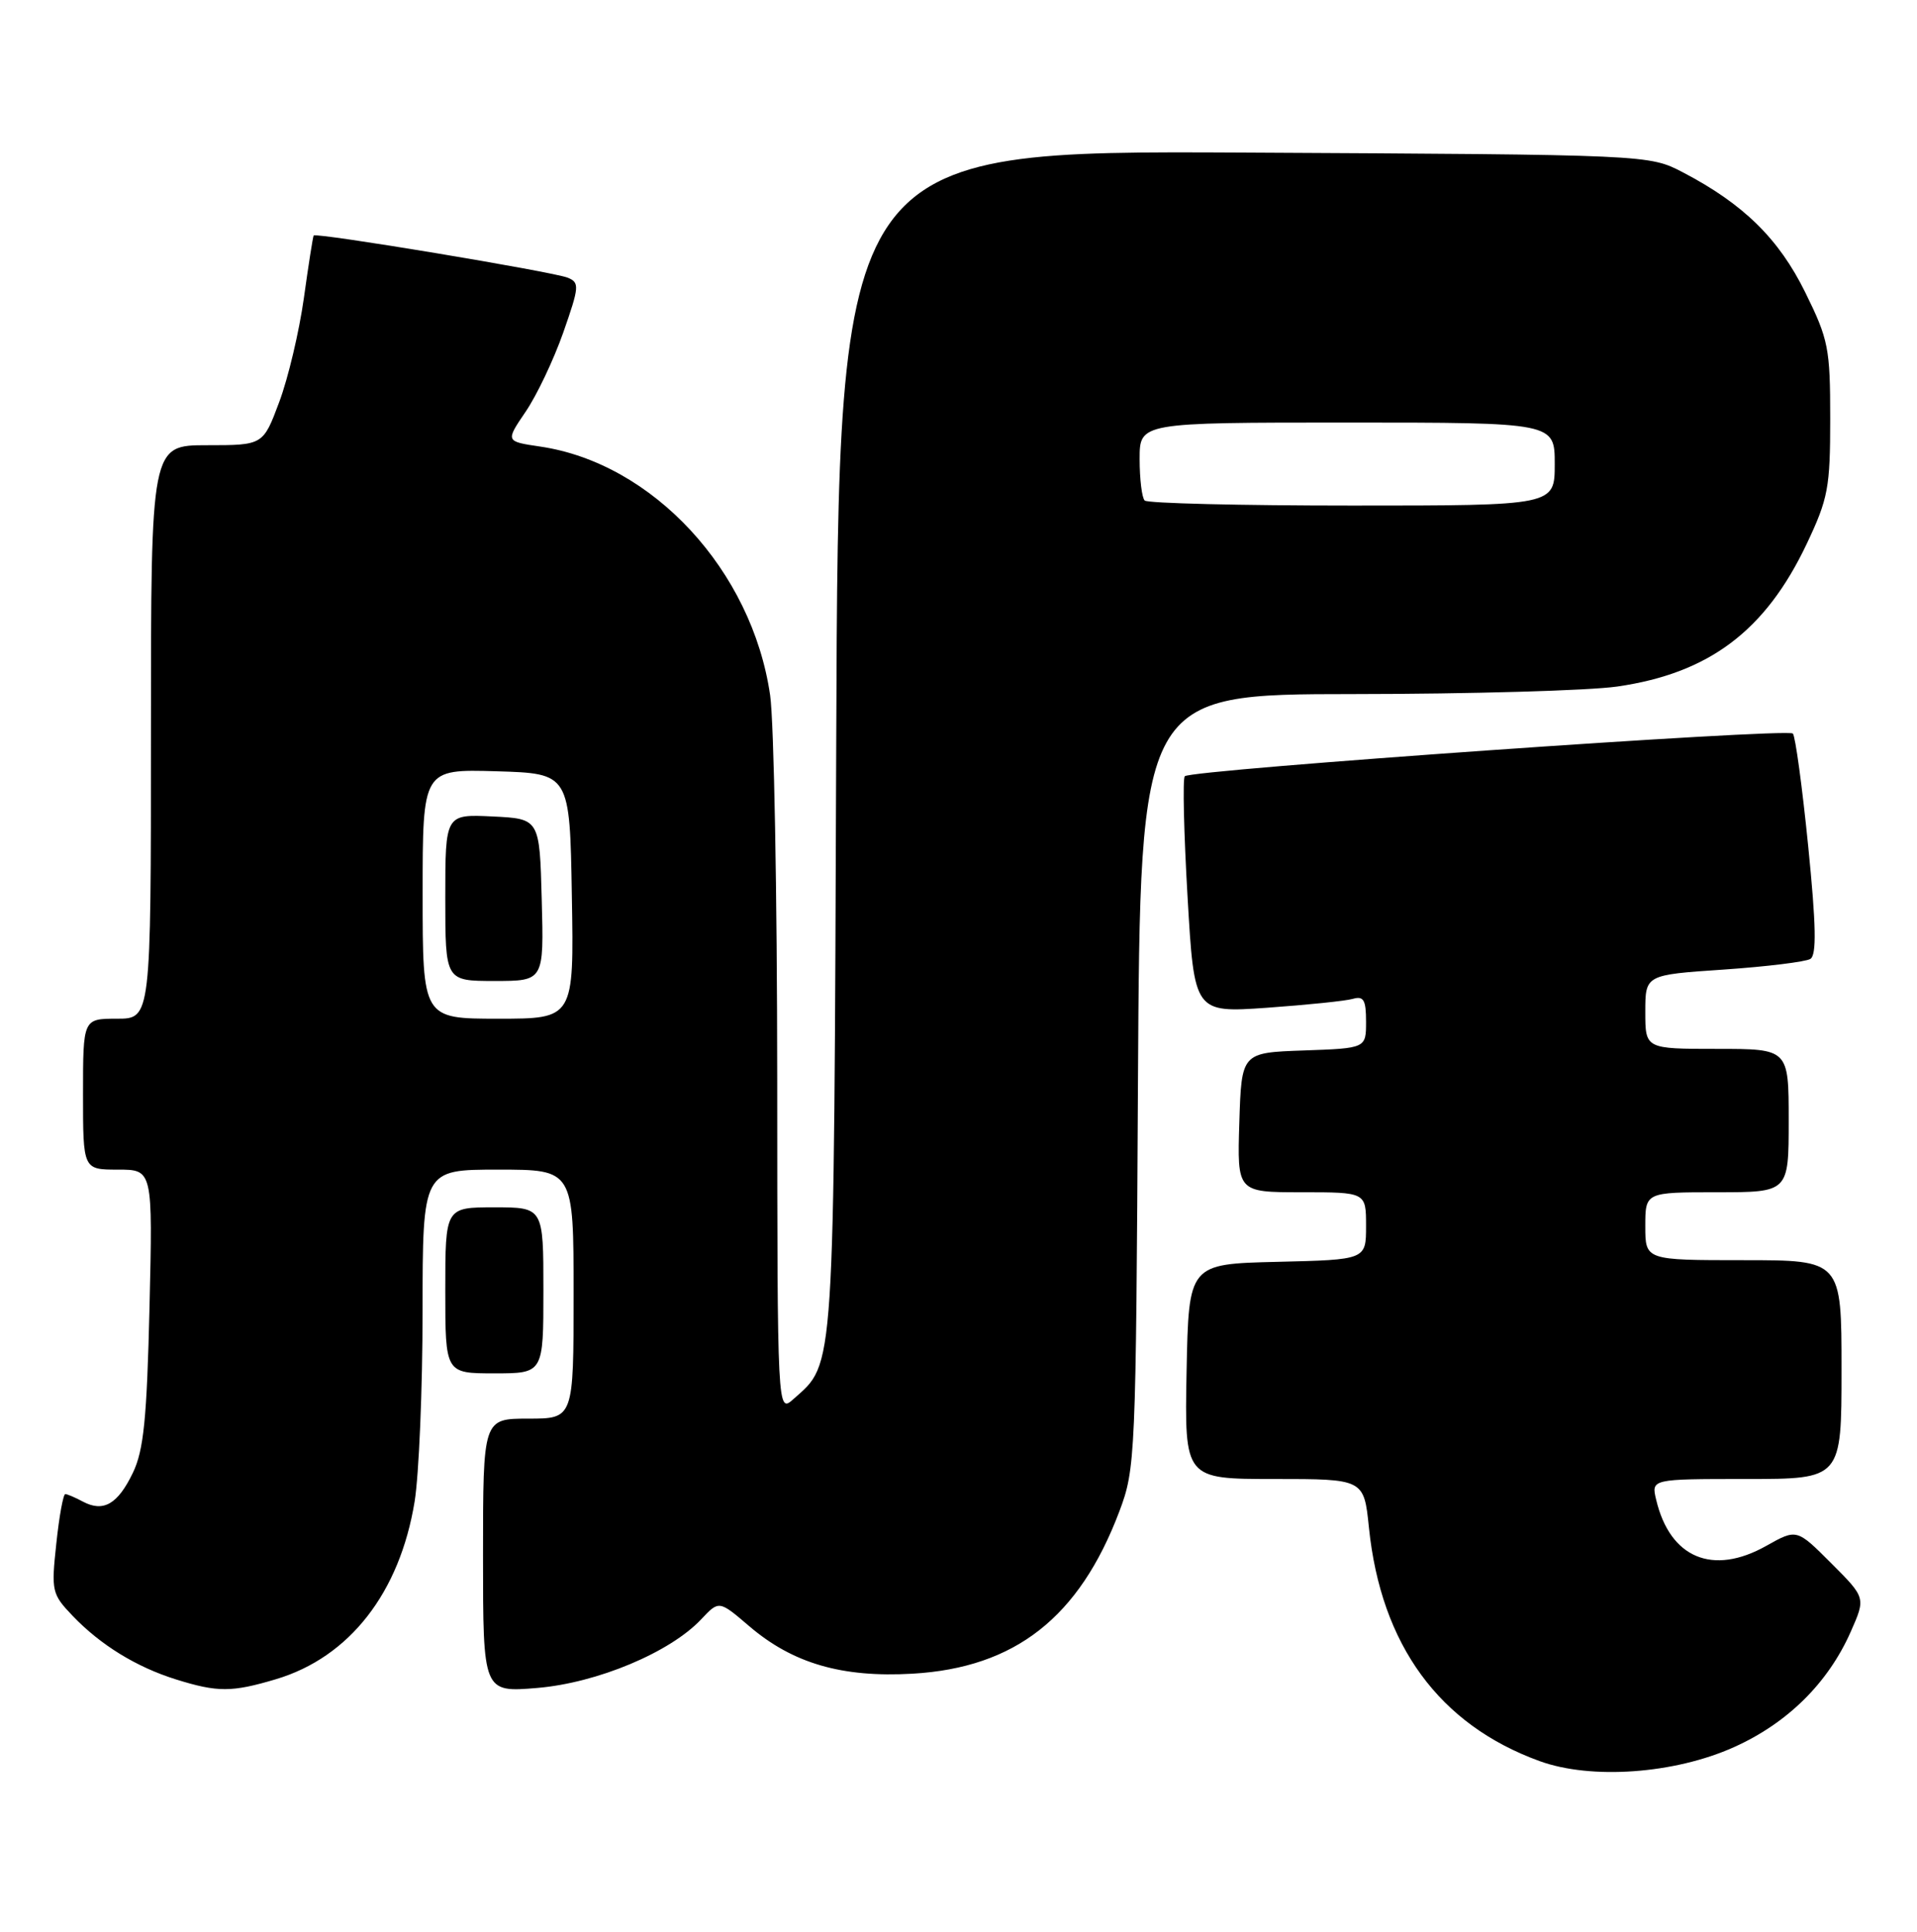 <?xml version="1.0" encoding="UTF-8" standalone="no"?>
<!DOCTYPE svg PUBLIC "-//W3C//DTD SVG 1.1//EN" "http://www.w3.org/Graphics/SVG/1.1/DTD/svg11.dtd" >
<svg xmlns="http://www.w3.org/2000/svg" xmlns:xlink="http://www.w3.org/1999/xlink" version="1.1" viewBox="0 0 254 256">
 <g >
 <path fill="currentColor"
d=" M 229.76 231.53 C 236.84 228.35 242.22 223.03 245.22 216.24 C 247.21 211.74 247.21 211.74 242.64 207.17 C 238.07 202.59 238.07 202.59 234.03 204.86 C 226.94 208.85 221.27 206.48 219.44 198.75 C 218.78 196.00 218.78 196.00 231.39 196.00 C 244.00 196.00 244.00 196.00 244.00 181.50 C 244.00 167.00 244.00 167.00 231.00 167.00 C 218.00 167.00 218.00 167.00 218.00 162.50 C 218.00 158.00 218.00 158.00 227.50 158.00 C 237.00 158.00 237.00 158.00 237.00 148.50 C 237.00 139.00 237.00 139.00 227.50 139.00 C 218.00 139.00 218.00 139.00 218.00 134.10 C 218.00 129.19 218.00 129.19 228.37 128.49 C 234.07 128.10 239.25 127.46 239.87 127.08 C 240.71 126.56 240.64 122.68 239.58 112.10 C 238.79 104.24 237.88 97.54 237.55 97.21 C 236.79 96.46 157.69 102.01 156.98 102.87 C 156.69 103.22 156.86 110.41 157.35 118.86 C 158.24 134.22 158.24 134.22 167.87 133.55 C 173.17 133.17 178.29 132.65 179.25 132.37 C 180.68 131.96 181.00 132.51 181.00 135.39 C 181.00 138.92 181.00 138.92 172.75 139.21 C 164.50 139.50 164.50 139.50 164.21 148.75 C 163.92 158.00 163.92 158.00 172.46 158.00 C 181.00 158.00 181.00 158.00 181.00 162.47 C 181.00 166.94 181.00 166.94 169.25 167.22 C 157.50 167.50 157.50 167.50 157.22 181.75 C 156.95 196.00 156.95 196.00 168.83 196.00 C 180.72 196.00 180.72 196.00 181.38 202.43 C 182.98 218.00 190.69 228.56 204.01 233.39 C 210.84 235.87 221.88 235.08 229.76 231.53 Z  M 36.57 222.53 C 46.31 219.62 52.97 211.07 54.94 198.97 C 55.51 195.41 55.99 184.06 55.99 173.75 C 56.00 155.00 56.00 155.00 66.00 155.00 C 76.00 155.00 76.00 155.00 76.00 171.50 C 76.00 188.00 76.00 188.00 70.00 188.00 C 64.00 188.00 64.00 188.00 64.00 206.15 C 64.00 224.29 64.00 224.29 71.19 223.69 C 79.14 223.02 88.79 218.98 92.92 214.58 C 95.27 212.08 95.27 212.08 99.28 215.51 C 105.04 220.44 111.57 222.34 120.91 221.80 C 134.51 221.01 143.00 214.35 148.31 200.30 C 150.44 194.65 150.51 193.21 150.78 143.25 C 151.07 92.00 151.07 92.00 179.28 91.98 C 194.80 91.97 210.56 91.52 214.29 90.98 C 226.46 89.22 233.92 83.60 239.38 72.09 C 242.23 66.07 242.50 64.63 242.50 55.48 C 242.50 46.16 242.27 44.99 239.20 38.76 C 235.70 31.64 231.00 27.03 223.00 22.85 C 218.50 20.50 218.50 20.50 164.80 20.22 C 111.09 19.95 111.09 19.95 110.80 98.22 C 110.48 182.97 110.64 180.51 105.14 185.40 C 103.00 187.31 103.00 187.31 102.98 142.90 C 102.97 118.48 102.55 95.63 102.04 92.13 C 99.65 75.61 86.50 61.38 71.58 59.18 C 66.97 58.50 66.97 58.50 69.64 54.57 C 71.12 52.40 73.36 47.68 74.63 44.07 C 76.76 37.98 76.81 37.45 75.22 36.80 C 73.23 36.00 41.83 30.78 41.56 31.21 C 41.46 31.37 40.87 35.11 40.26 39.52 C 39.64 43.94 38.18 50.12 37.00 53.27 C 34.86 59.00 34.86 59.00 27.43 59.00 C 20.00 59.00 20.00 59.00 20.00 97.00 C 20.00 135.00 20.00 135.00 15.50 135.00 C 11.00 135.00 11.00 135.00 11.00 145.00 C 11.00 155.00 11.00 155.00 15.62 155.00 C 20.24 155.00 20.24 155.00 19.81 173.25 C 19.46 188.02 19.04 192.20 17.61 195.17 C 15.61 199.34 13.70 200.44 10.99 199.00 C 9.97 198.45 8.91 198.00 8.65 198.00 C 8.38 198.00 7.84 200.95 7.46 204.57 C 6.78 210.87 6.87 211.25 9.63 214.14 C 13.32 218.00 18.07 220.92 23.32 222.56 C 28.84 224.28 30.70 224.28 36.57 222.53 Z  M 72.00 171.00 C 72.00 160.00 72.00 160.00 65.50 160.00 C 59.00 160.00 59.00 160.00 59.00 171.00 C 59.00 182.00 59.00 182.00 65.50 182.00 C 72.00 182.00 72.00 182.00 72.00 171.00 Z  M 56.00 118.46 C 56.00 101.93 56.00 101.93 65.75 102.21 C 75.50 102.50 75.50 102.50 75.77 118.75 C 76.05 135.00 76.05 135.00 66.02 135.00 C 56.00 135.00 56.00 135.00 56.00 118.46 Z  M 71.78 119.25 C 71.50 108.50 71.50 108.50 65.25 108.20 C 59.00 107.90 59.00 107.90 59.00 118.95 C 59.00 130.00 59.00 130.00 65.53 130.00 C 72.07 130.00 72.07 130.00 71.78 119.25 Z  M 151.67 66.33 C 151.30 65.97 151.00 63.49 151.00 60.83 C 151.00 56.00 151.00 56.00 178.50 56.00 C 206.00 56.00 206.00 56.00 206.00 61.50 C 206.00 67.00 206.00 67.00 179.17 67.00 C 164.41 67.00 152.03 66.70 151.67 66.33 Z "/>
</g>
</svg>